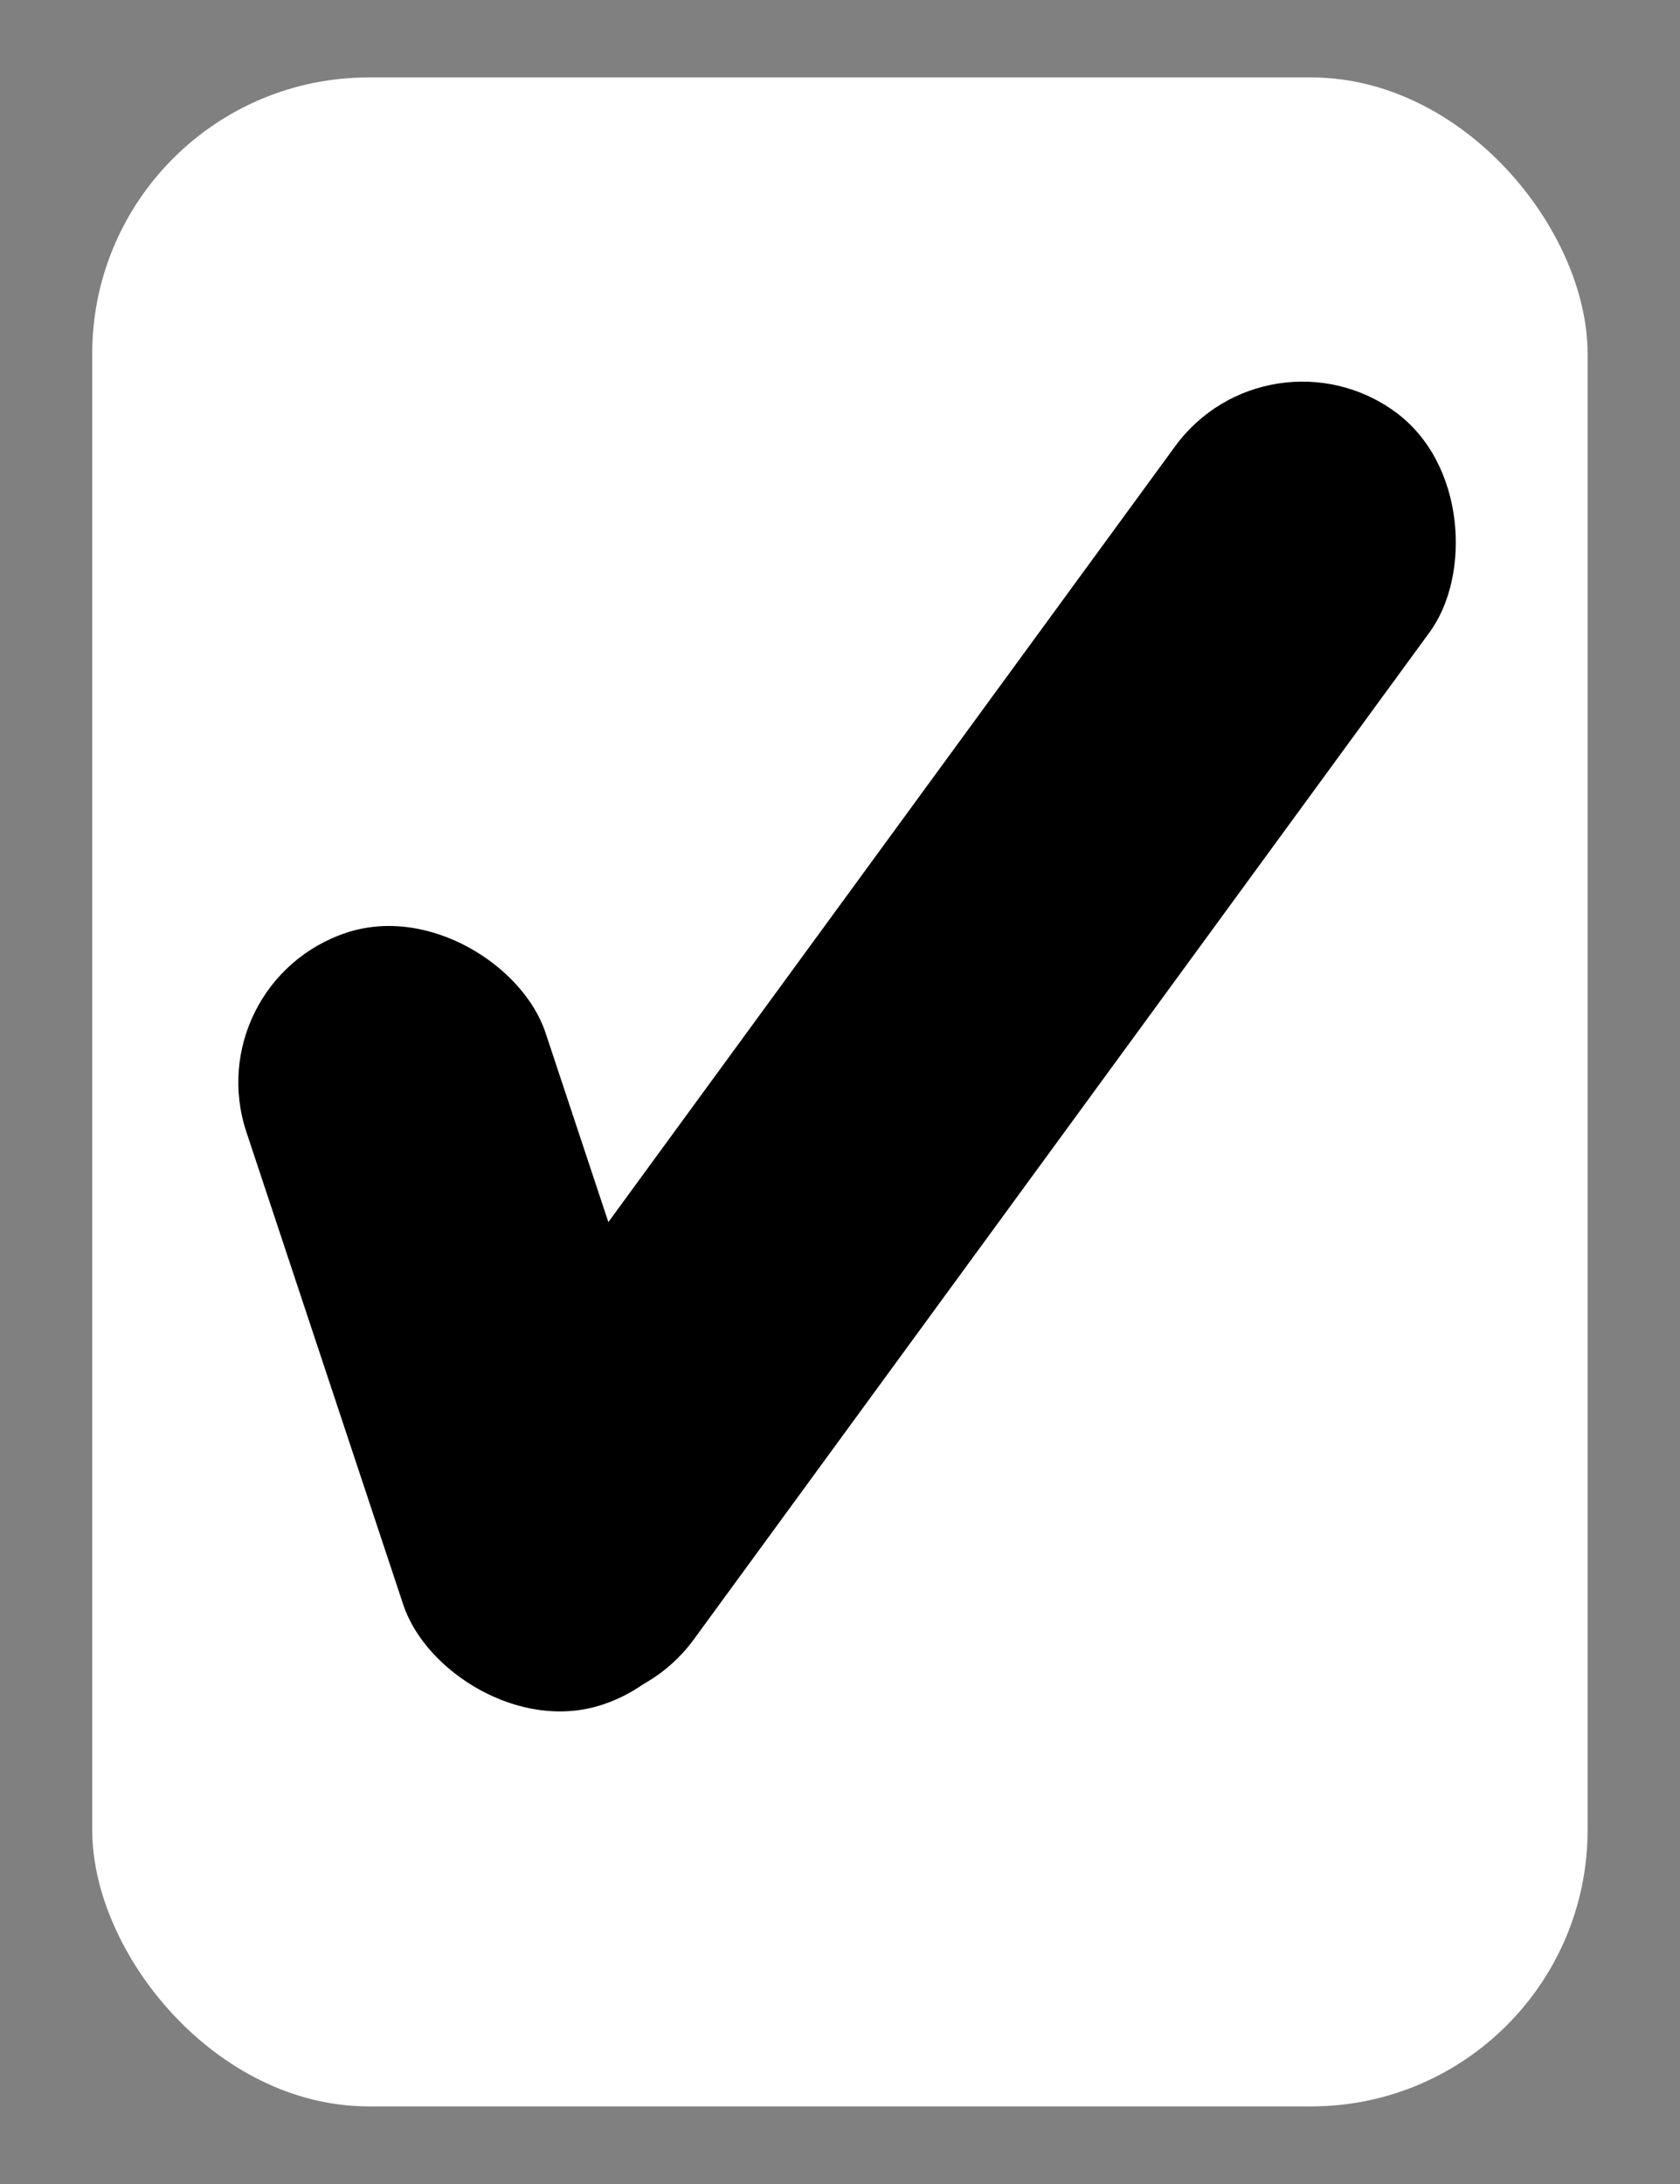 <svg xmlns="http://www.w3.org/2000/svg" width="100" height="130" viewBox="0 0 100 130"><rect x="0" y="0" width="100" height="130" fill="#808080" stroke="none"/><defs><style>.cls-1{fill:#fff;}</style></defs><title>checkmark</title><g id="Layer_2" data-name="Layer 2"><rect class="cls-1" x="5.49" y="4.61" width="89.01" height="120.77" rx="16.45"/><rect x="18.86" y="54.29" width="18.76" height="48.41" rx="9.38" transform="translate(-23.29 12.89) rotate(-18.36)"/><rect x="46.24" y="15.57" width="18.76" height="93.01" rx="9.38" transform="translate(47.33 -20.86) rotate(36.15)"/></g></svg>
